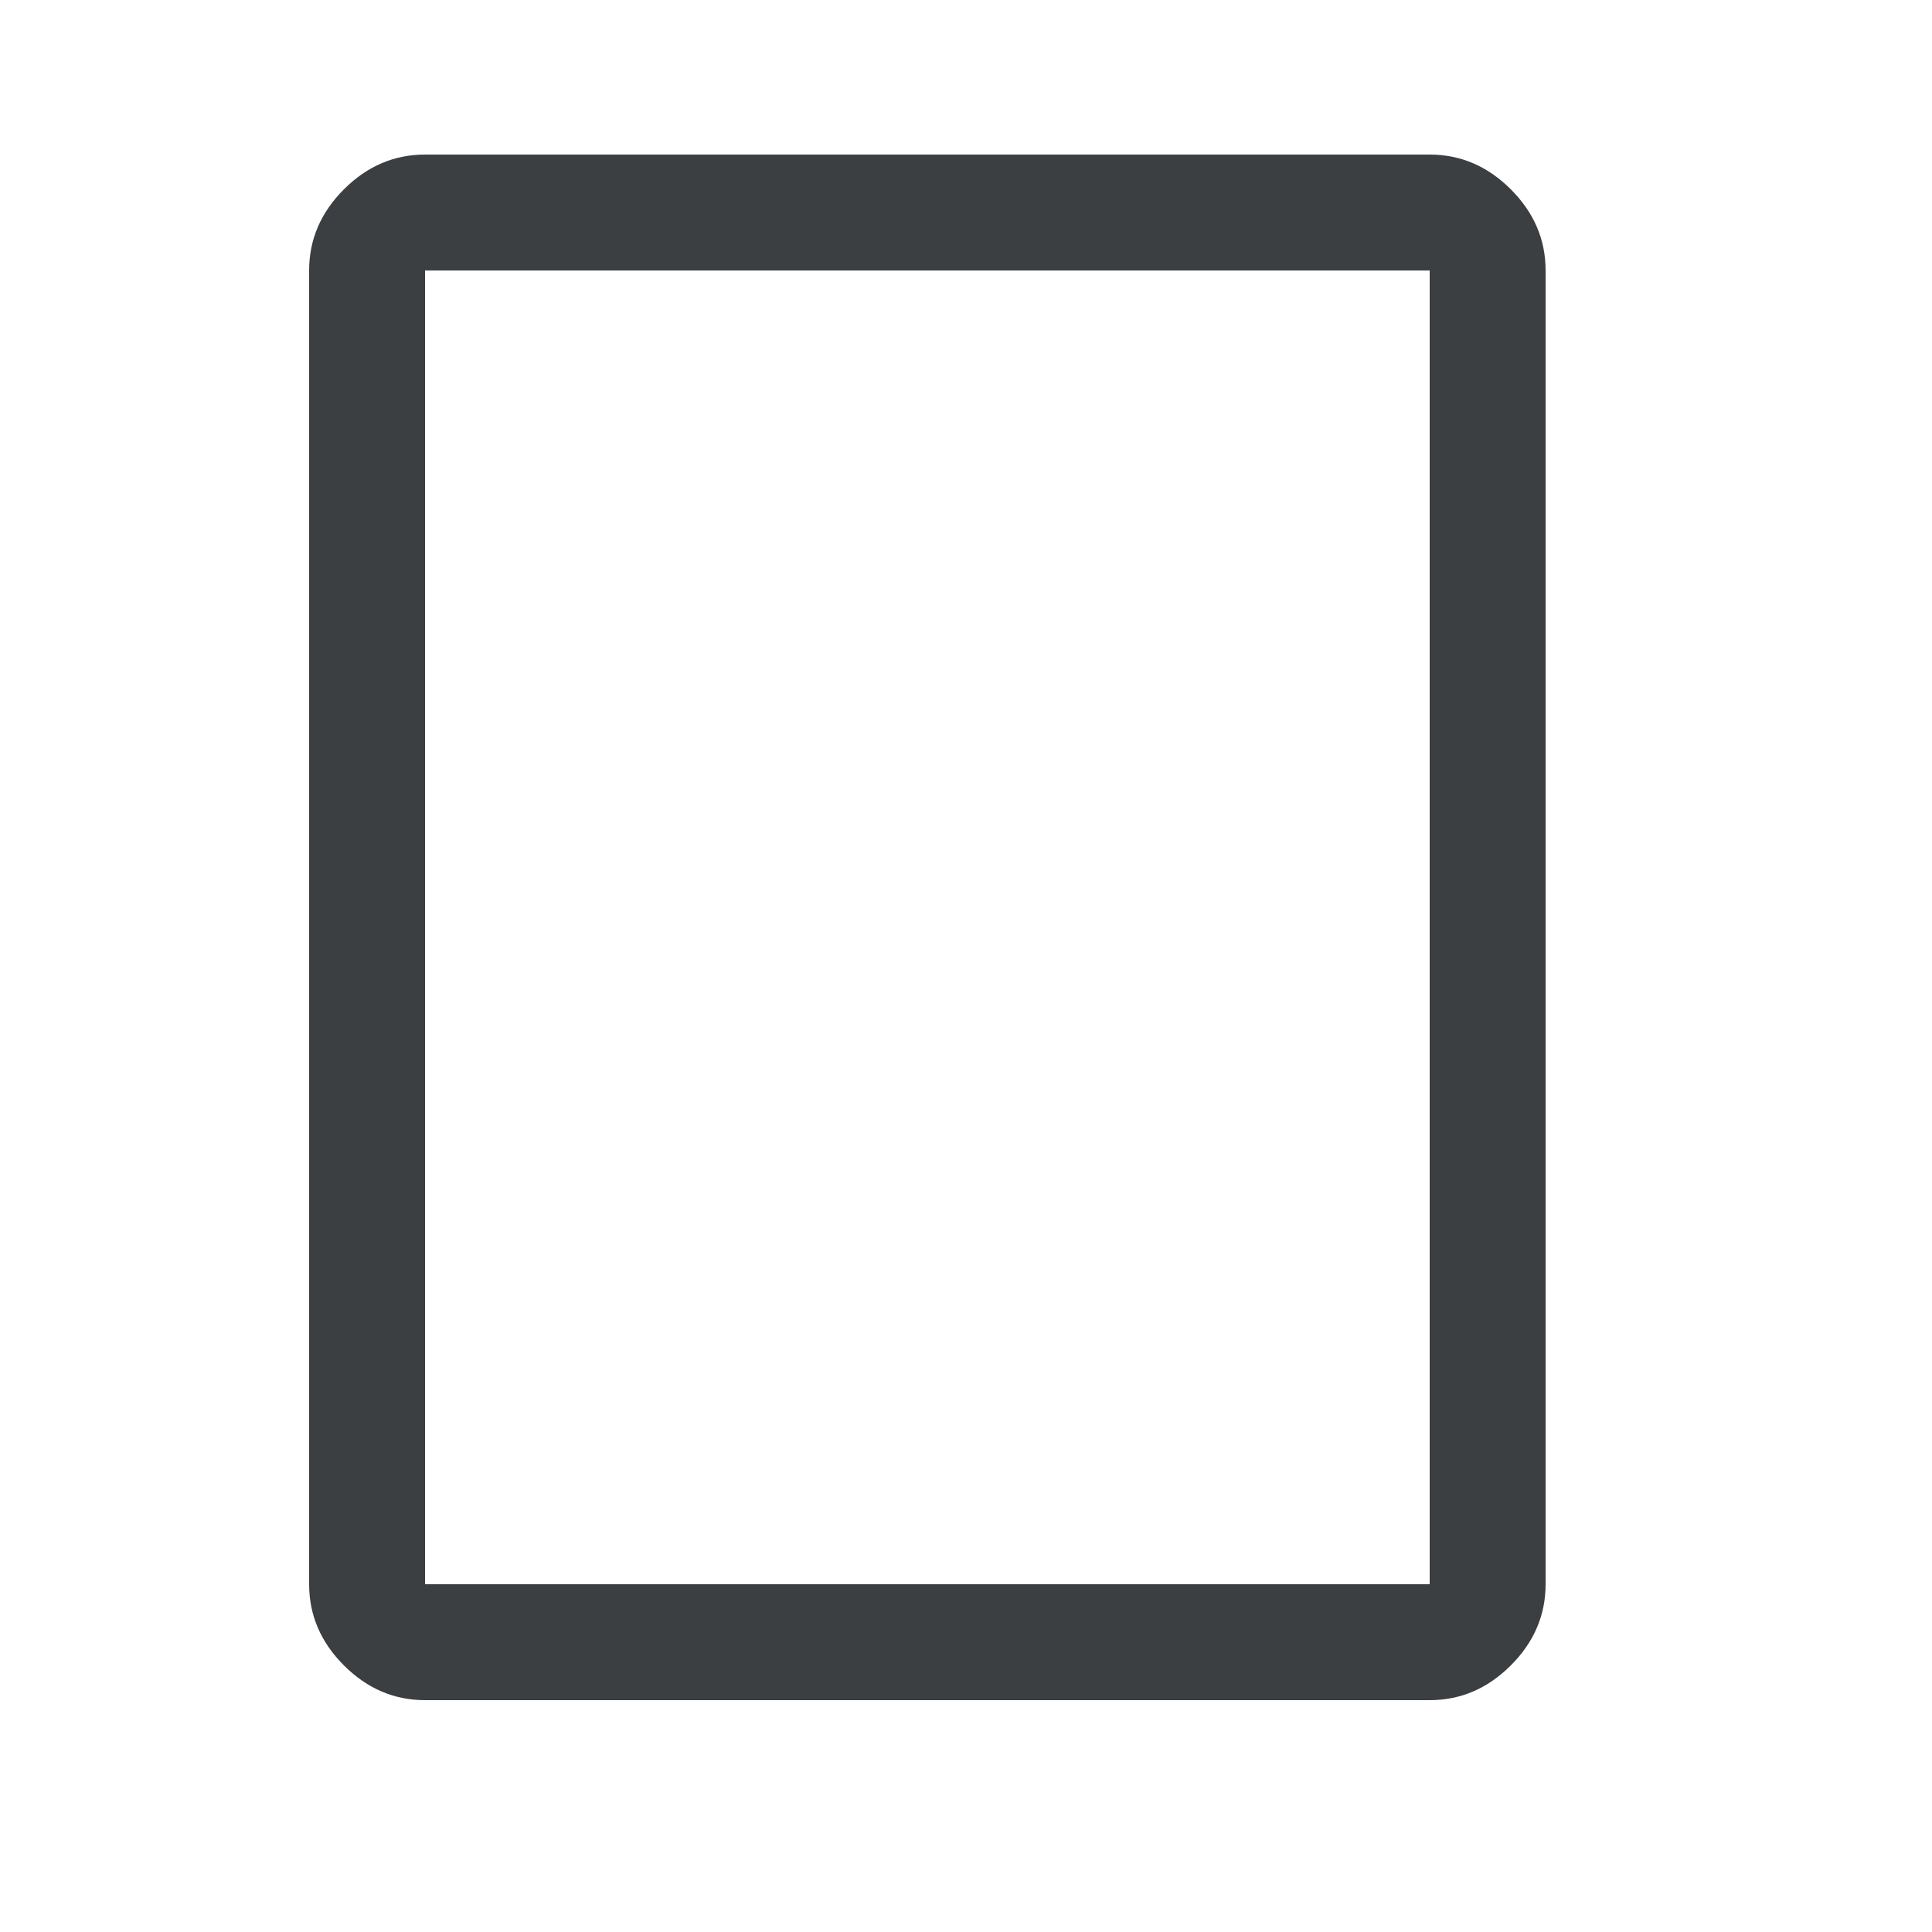 <svg xmlns="http://www.w3.org/2000/svg" aria-labelledby="1upTitleID 1upDescID" viewBox="0 0 50 50"><path fill="#3c3f42" d="M37 44H11q-1.2 0-2.1-.9Q8 42.2 8 41V7q0-1.2.9-2.1Q9.8 4 11 4h26q1.2 0 2.1.9.9.9.9 2.1v34q0 1.2-.9 2.1-.9.9-2.1.9m-26-3h26V7H11zm0 0V7z"/></svg>